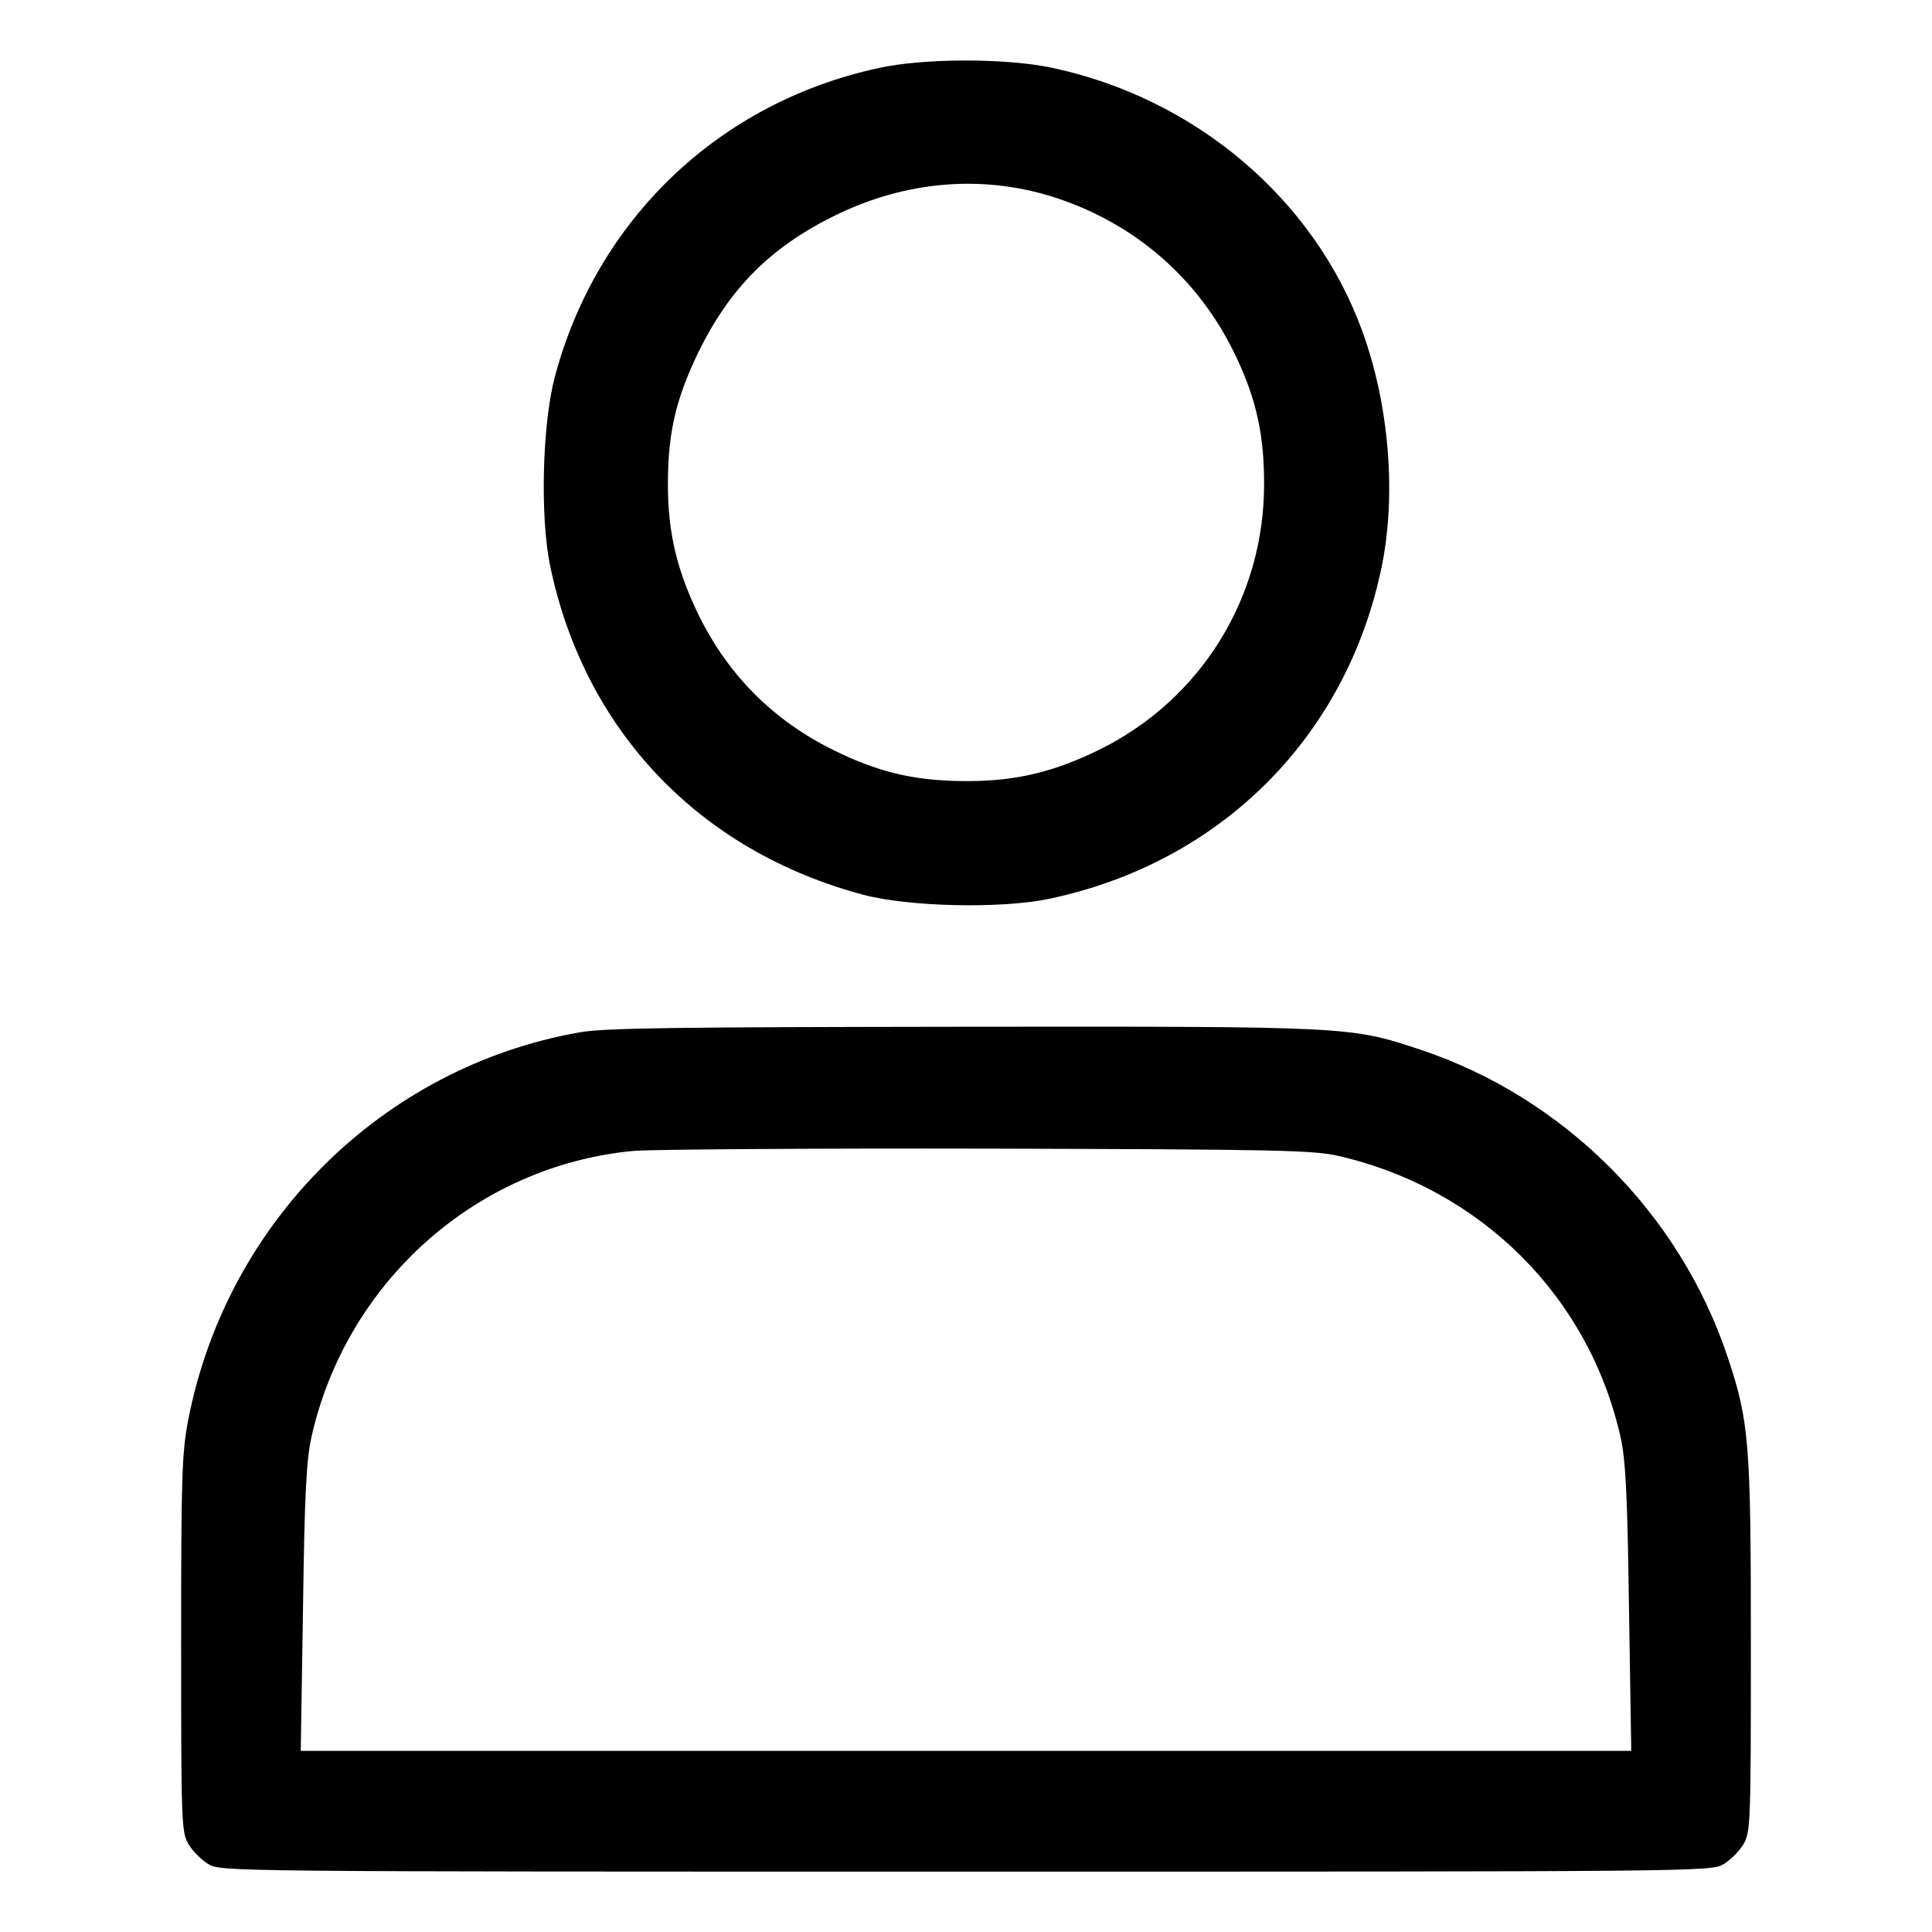 <?xml version="1.0" standalone="no"?>
<!DOCTYPE svg PUBLIC "-//W3C//DTD SVG 20010904//EN"
 "http://www.w3.org/TR/2001/REC-SVG-20010904/DTD/svg10.dtd">
<svg version="1.0" xmlns="http://www.w3.org/2000/svg"
 width="512pt" height="512pt" viewBox="0 0 512 512"
 preserveAspectRatio="xMidYMid meet">
<g transform="translate(0,512) scale(0.1,-0.1)"
fill="#000000" stroke="none">
<path d="M2330 4940 c-424 -91 -749 -401 -860 -820 -33 -126 -39 -370 -12
-500 91 -436 395 -755 829 -871 119 -32 365 -38 493 -11 453 95 787 427 881
877 40 192 21 431 -51 628 -128 351 -444 618 -825 698 -121 25 -336 25 -455
-1z m455 -340 c222 -69 396 -221 493 -430 52 -111 72 -204 72 -333 0 -301
-167 -570 -435 -703 -122 -60 -222 -84 -352 -84 -129 0 -222 20 -333 72 -169
78 -294 199 -376 363 -60 122 -84 222 -84 352 0 136 21 225 80 348 84 172 193
281 365 365 185 90 383 107 570 50z"/>
<path d="M1535 2384 c-521 -92 -934 -502 -1036 -1026 -17 -89 -19 -147 -19
-596 0 -478 1 -498 20 -530 11 -18 34 -41 52 -52 33 -20 55 -20 2008 -20 1953
0 1975 0 2008 20 18 11 41 34 52 52 19 32 20 52 20 524 0 541 -4 596 -62 769
-127 380 -433 686 -813 813 -187 62 -184 62 -1214 61 -761 -1 -951 -3 -1016
-15z m2015 -328 c377 -88 662 -374 745 -746 13 -60 18 -152 22 -453 l6 -377
-1763 0 -1763 0 6 378 c4 300 9 392 22 452 92 413 438 721 854 760 47 4 471 7
941 6 775 -2 862 -4 930 -20z"/>
</g>
</svg>
